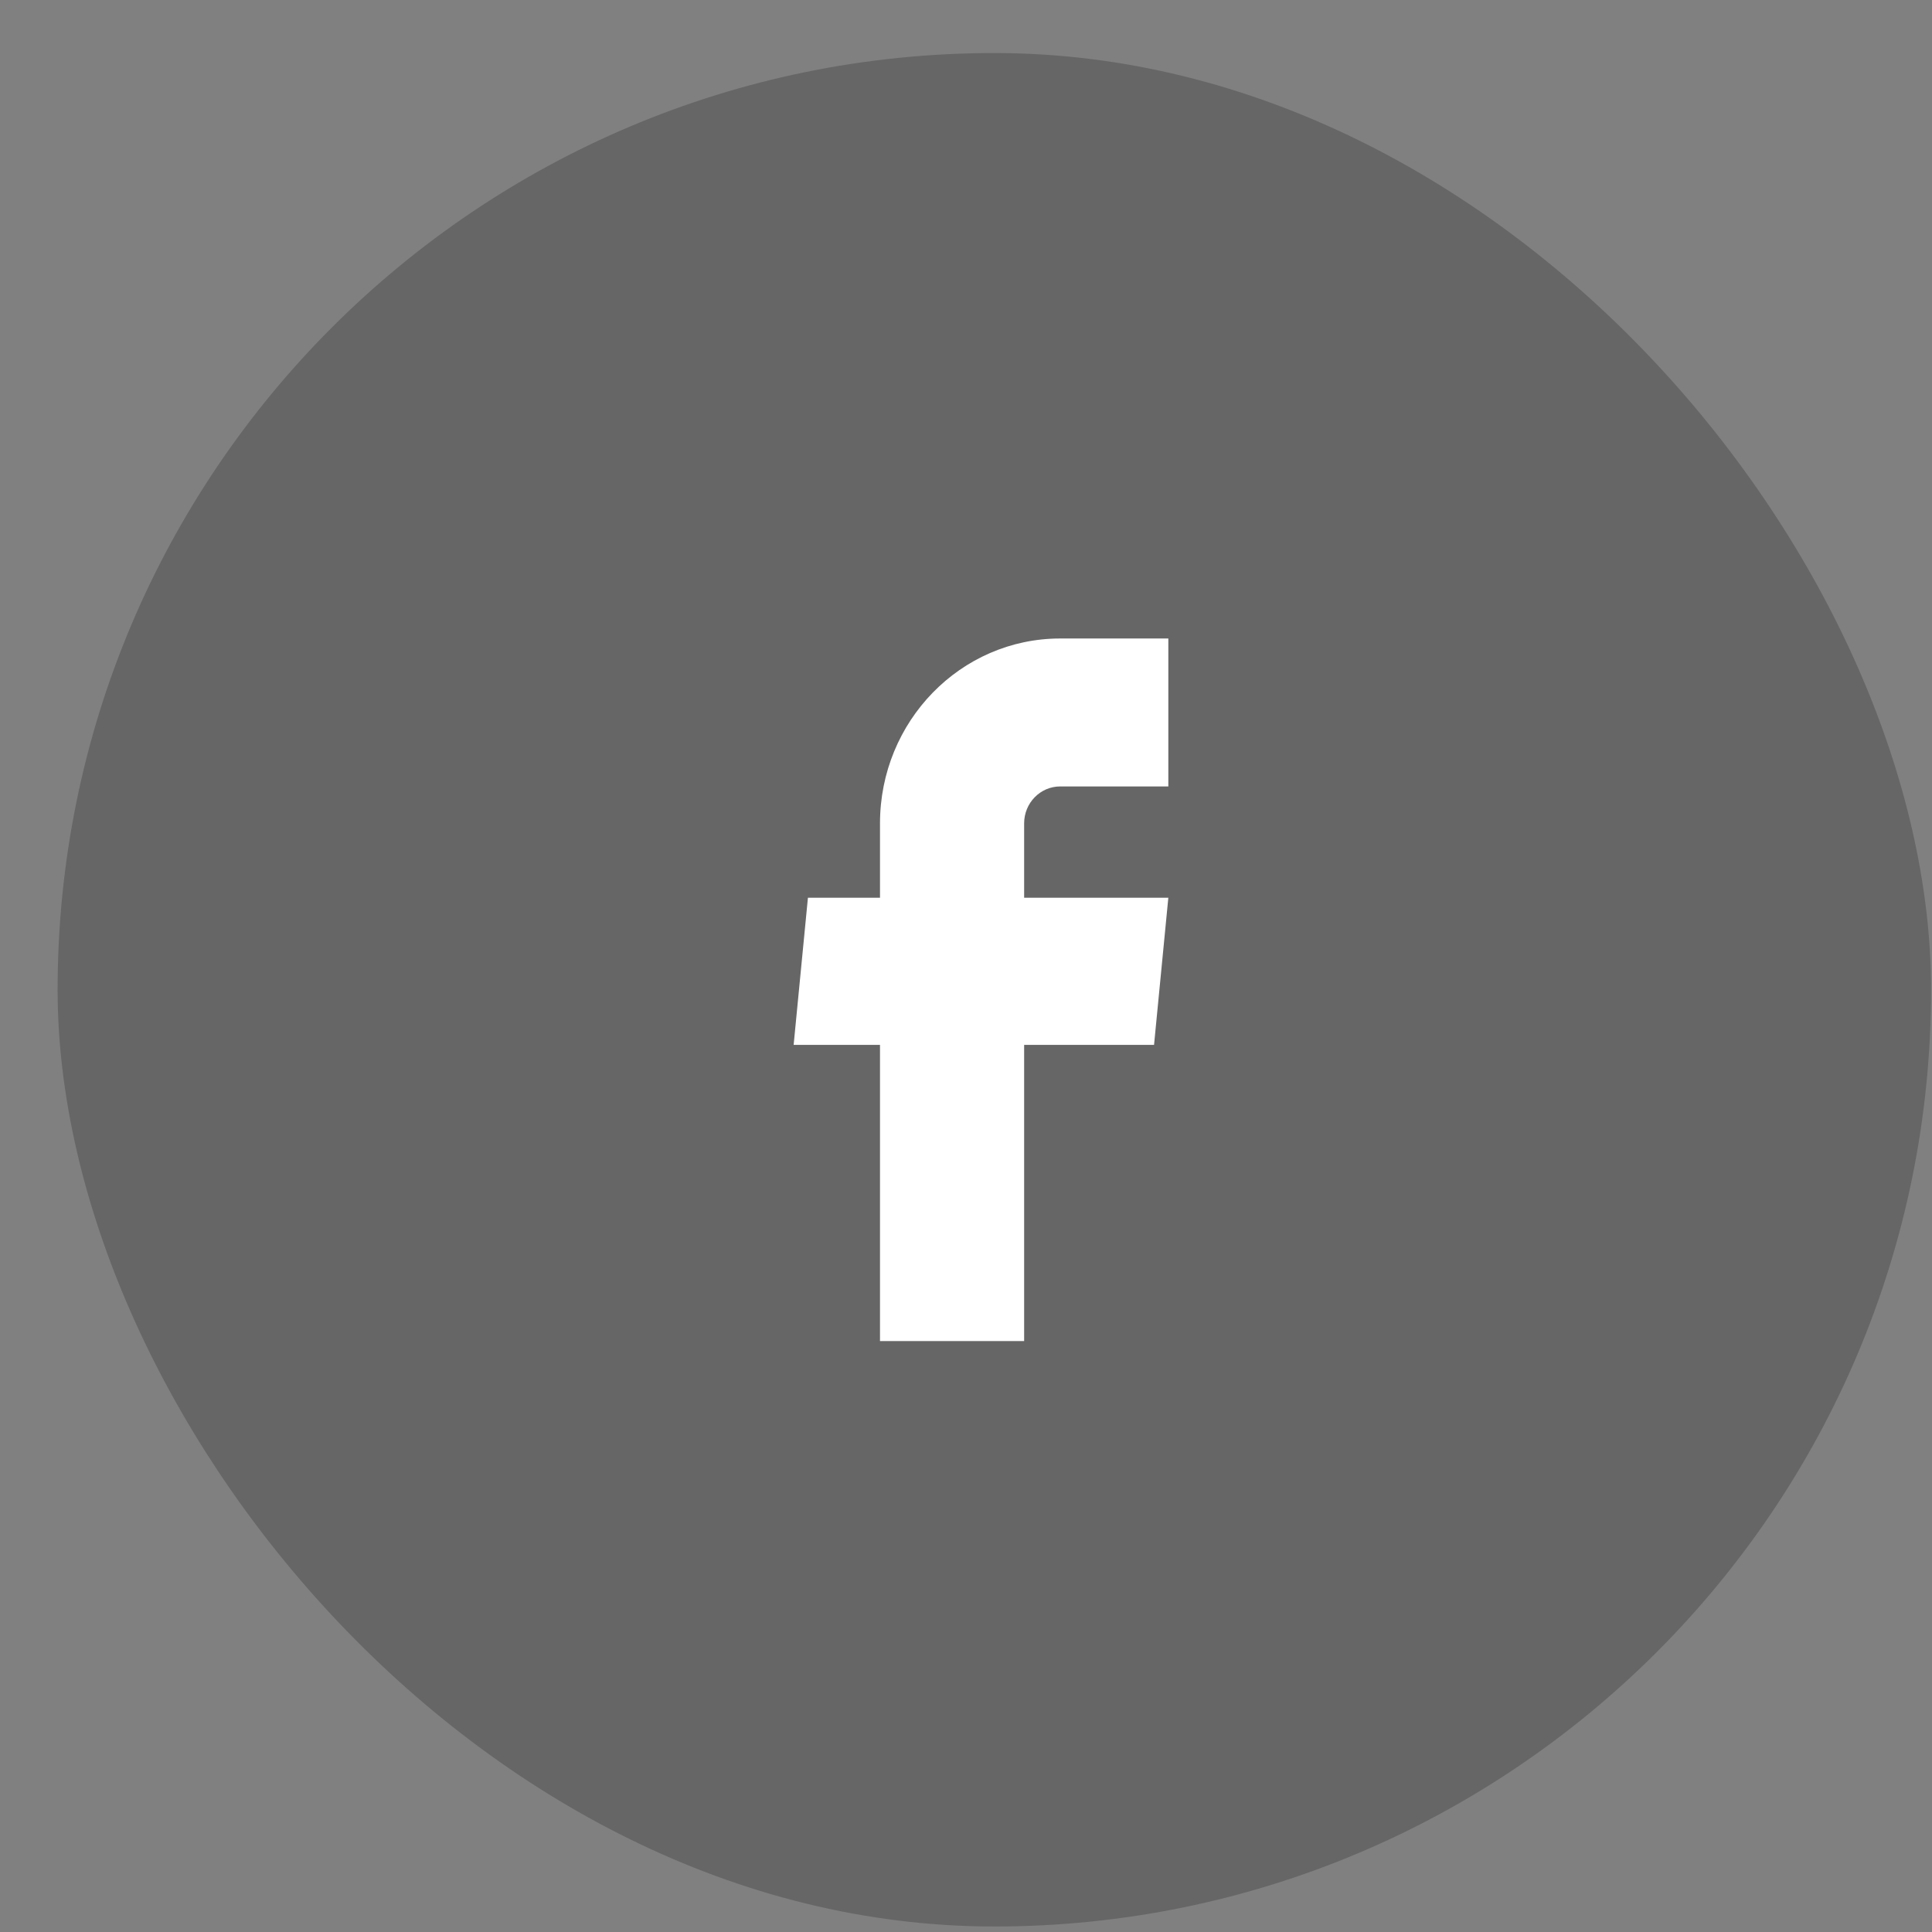 <svg width="33" height="33" viewBox="0 0 33 33" fill="none" xmlns="http://www.w3.org/2000/svg">
<rect x="0" y="0" width="33" height="33" fill="#808080" stroke="none"/>
<rect x="0.984" y="0.906" width="32" height="32" rx="16" fill="black" fill-opacity="0.2"/>
<g clip-path="url(#clip0_1_1773)">
<path d="M15.031 22.906H17.493V17.847H19.712L19.956 15.334H17.493V14.064C17.493 13.715 17.769 13.433 18.109 13.433H19.956V10.906H18.109C16.409 10.906 15.031 12.32 15.031 14.064V15.334H13.8L13.556 17.847H15.031V22.906Z" fill="white"/>
</g>
<defs>
<clipPath id="clip0_1_1773">
<rect width="12" height="12" fill="white" transform="translate(10.984 10.906)"/>
</clipPath>
</defs>
</svg>
